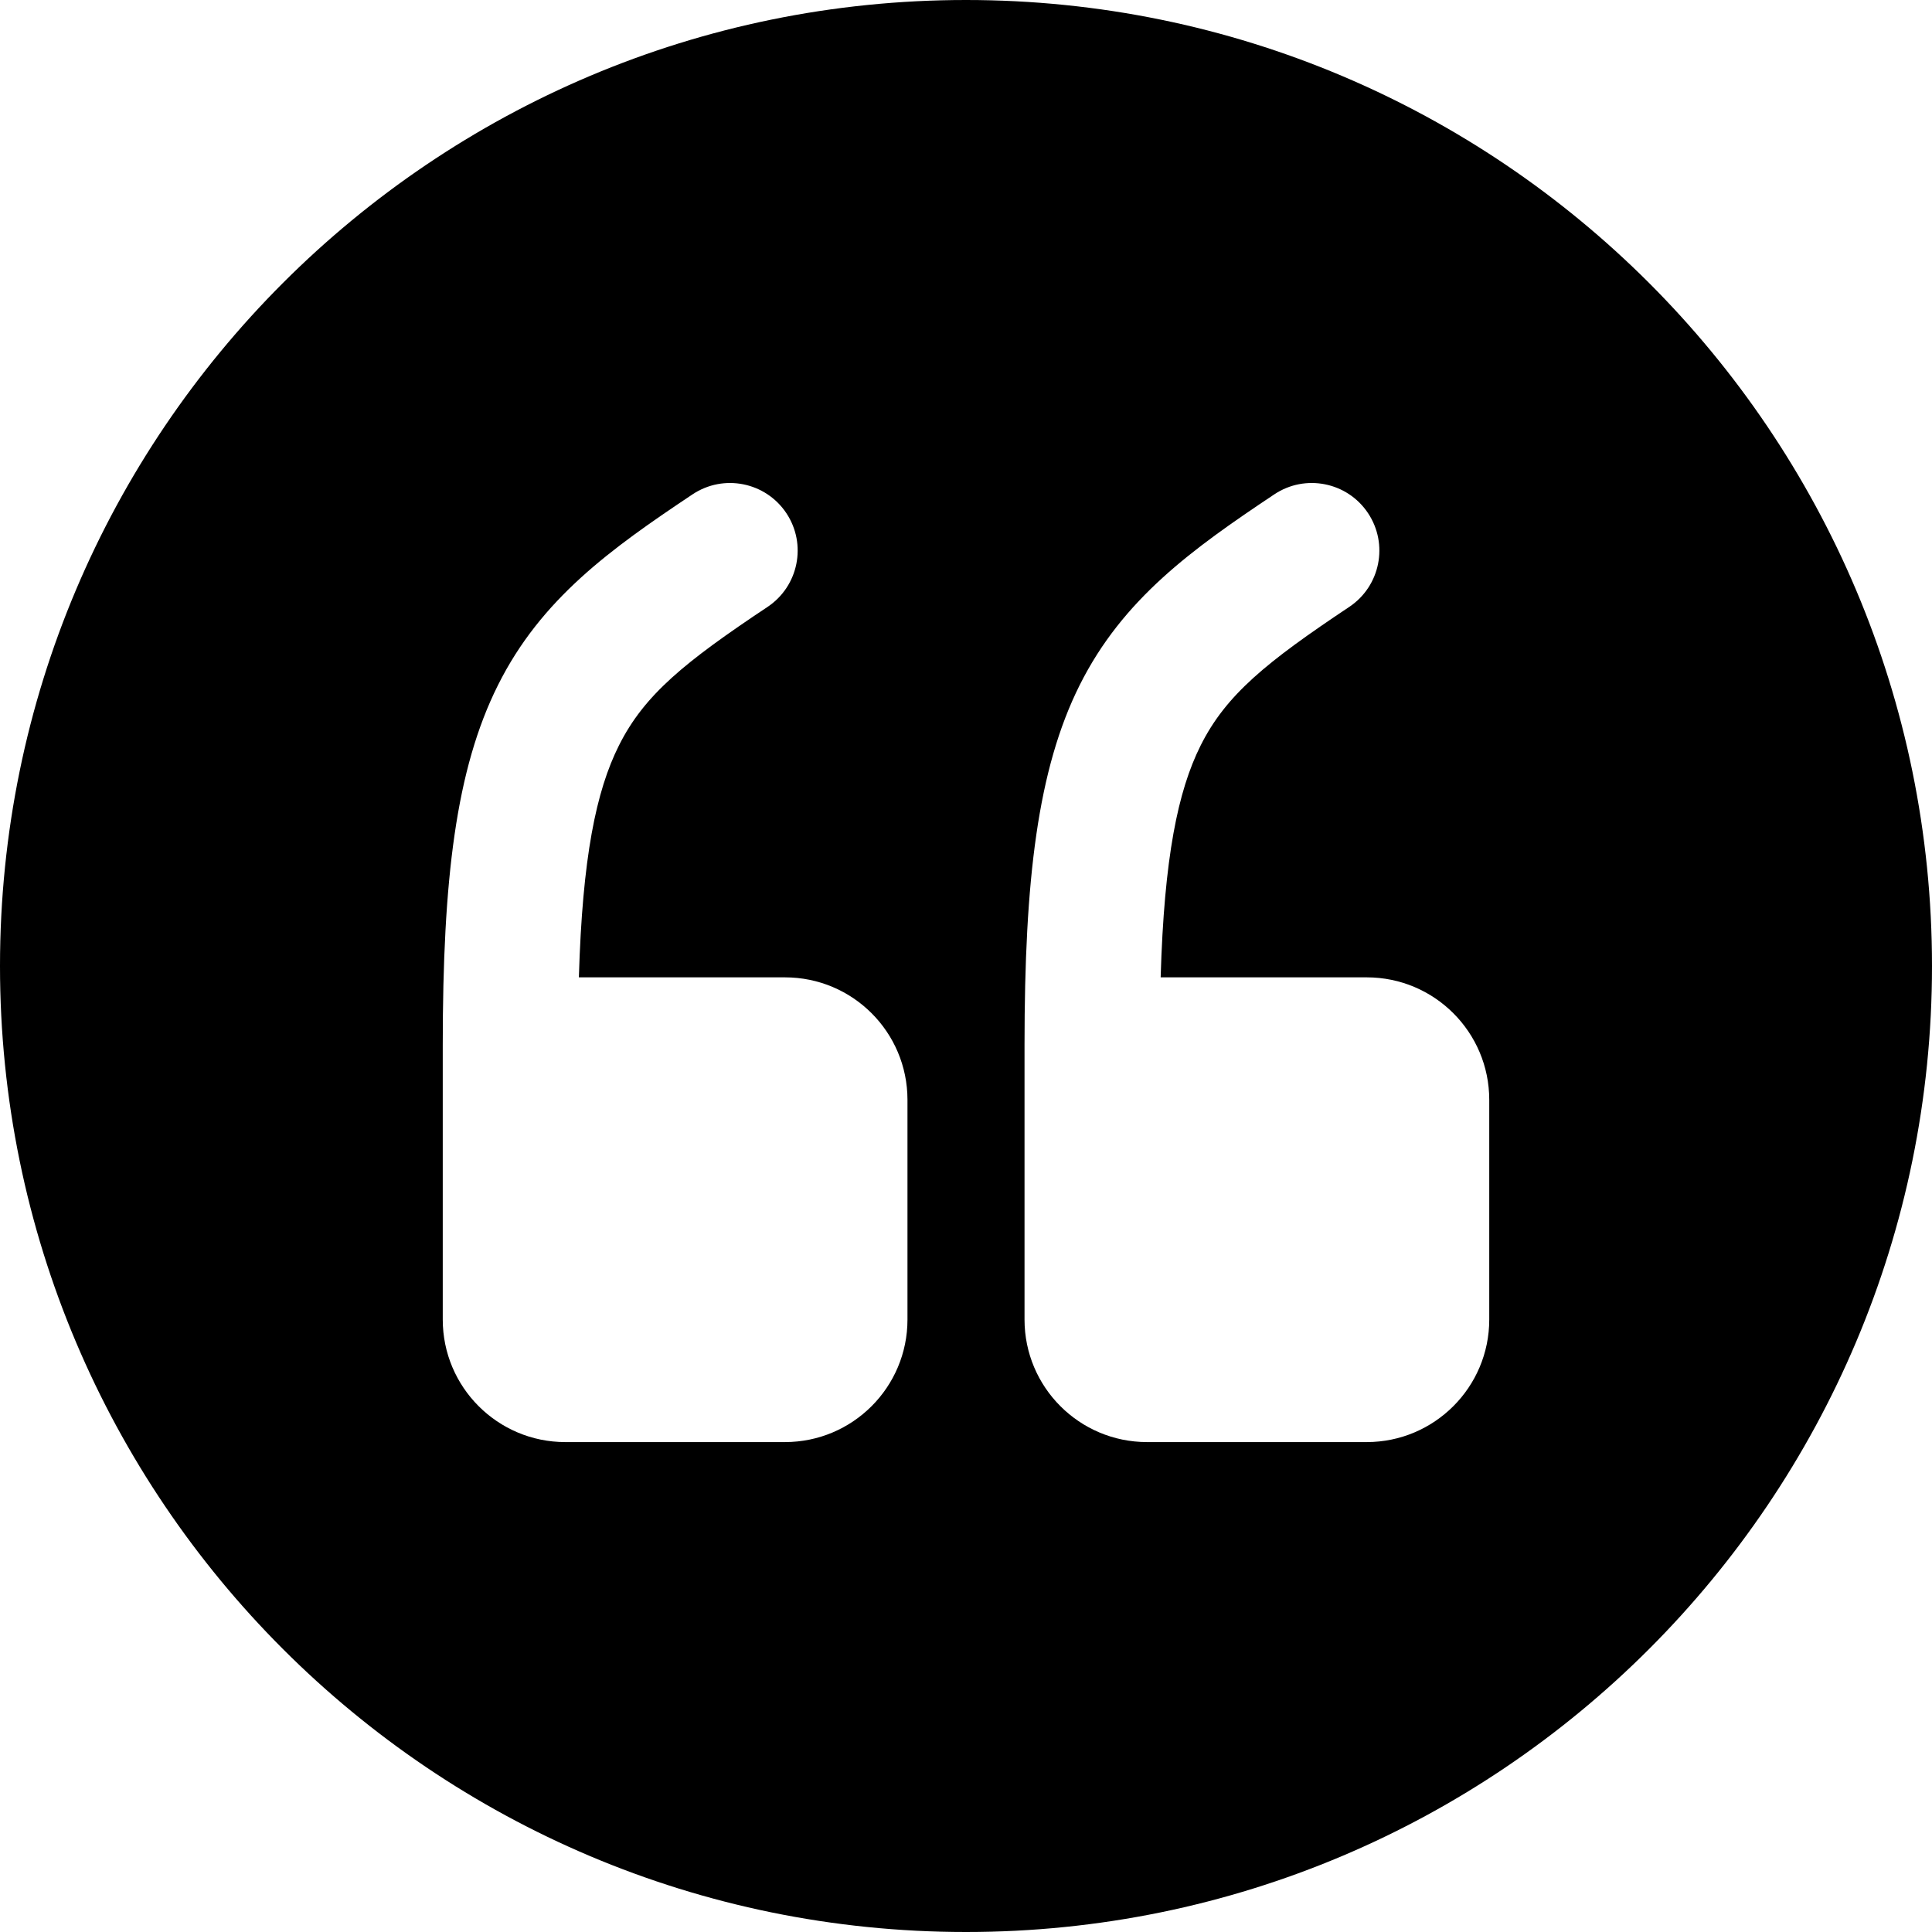 <svg width="24" height="24" viewBox="0 0 24 24" fill="none" xmlns="http://www.w3.org/2000/svg">
<path d="M24 12C24 5.373 18.627 0 12 0C5.373 0 0 5.373 0 12C0 18.627 5.373 24 12 24C18.627 24 24 18.627 24 12ZM9.535 7.539C8.505 8.225 8.004 8.63 7.688 9.262C7.405 9.827 7.235 10.65 7.191 12.141H9.751C10.592 12.141 11.273 12.822 11.273 13.663V16.392C11.273 17.232 10.592 17.914 9.751 17.914H7.022C6.182 17.914 5.5 17.232 5.5 16.392V12.98C5.5 10.923 5.664 9.554 6.186 8.511C6.722 7.438 7.585 6.82 8.603 6.141C8.989 5.884 9.51 5.988 9.768 6.374C10.025 6.76 9.921 7.281 9.535 7.539ZM16.994 6.374C17.251 6.76 17.147 7.281 16.761 7.539C15.732 8.225 15.23 8.63 14.914 9.262C14.632 9.827 14.462 10.65 14.418 12.141H16.978C17.818 12.141 18.5 12.822 18.5 13.663V16.392C18.5 17.232 17.818 17.914 16.978 17.914H14.249C13.408 17.914 12.727 17.232 12.727 16.392V12.98C12.727 10.923 12.891 9.554 13.412 8.511C13.949 7.438 14.812 6.82 15.83 6.141C16.215 5.884 16.737 5.988 16.994 6.374Z" fill="black"/>
</svg>
